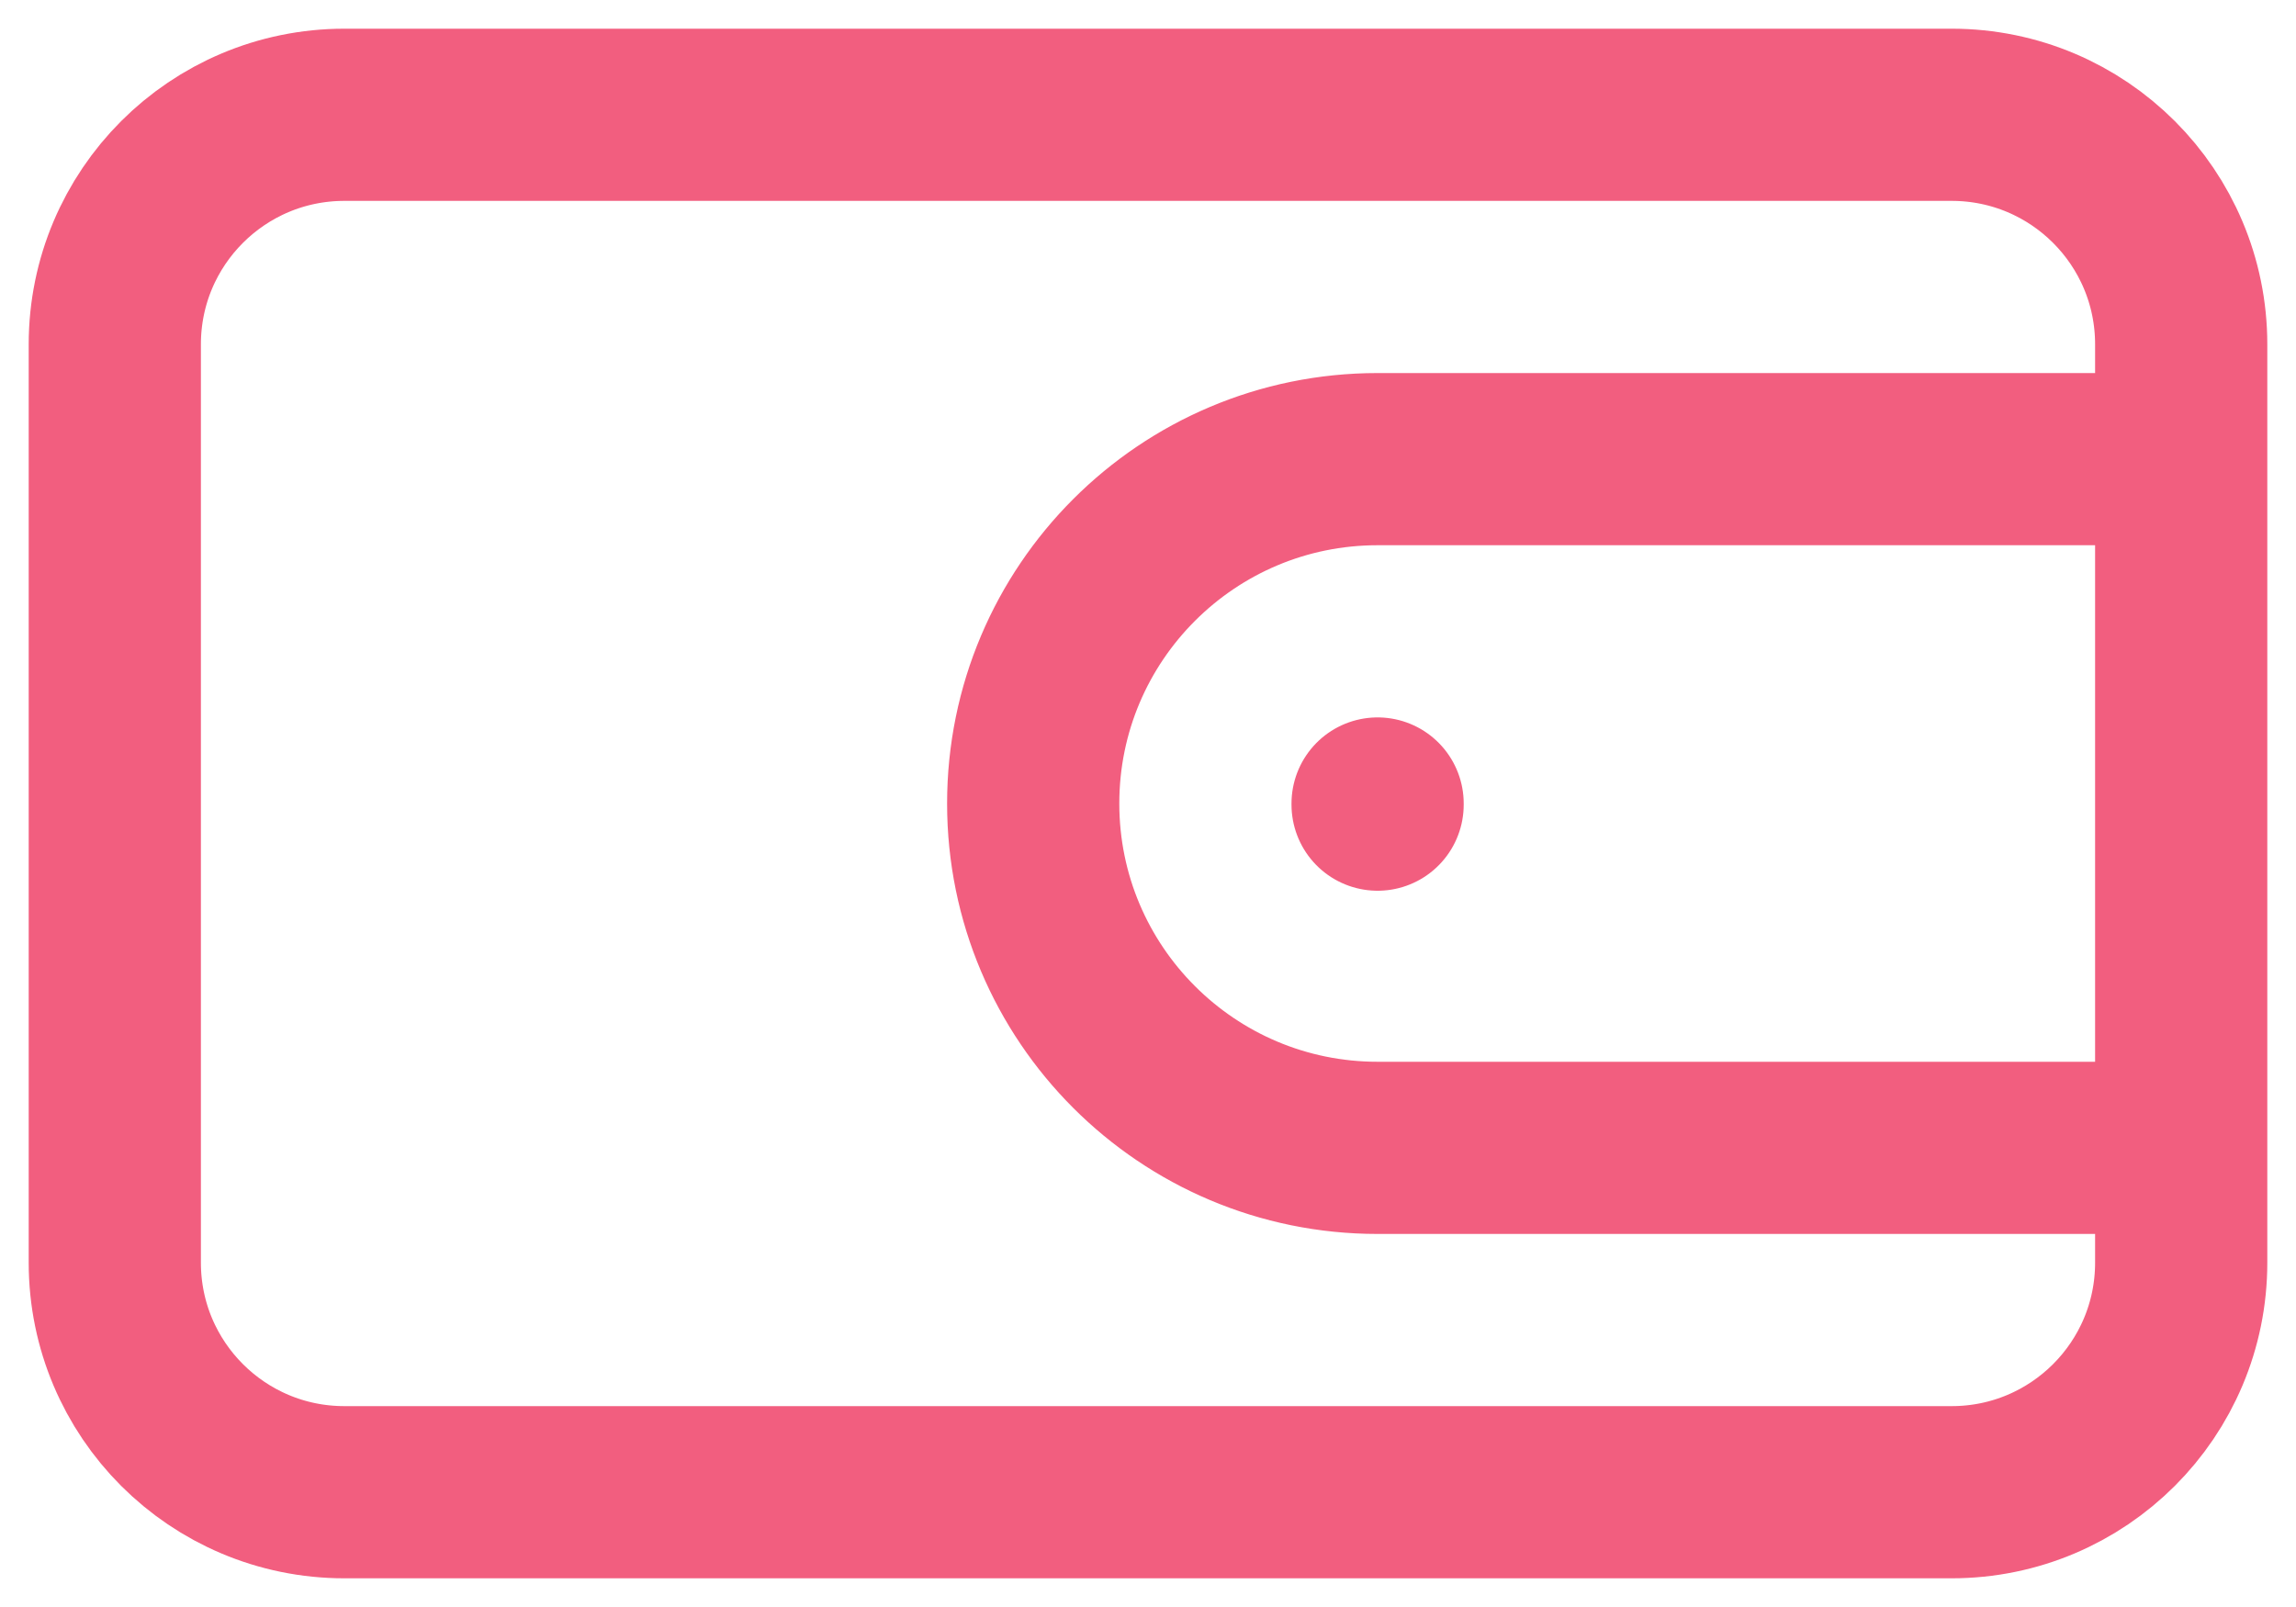 <svg width="20" height="14" viewBox="0 0 20 14" fill="none" xmlns="http://www.w3.org/2000/svg">
<path d="M12 7V7.01M3 13H17C18.105 13 19 12.105 19 11V3C19 1.895 18.105 1 17 1H3C1.895 1 1 1.895 1 3V11C1 12.105 1.895 13 3 13ZM19 4H12C10.343 4 9 5.343 9 7C9 8.657 10.343 10 12 10H19V4Z" stroke="#F25E7F" stroke-width="1.5" stroke-linecap="round" stroke-linejoin="round"/>
</svg>
